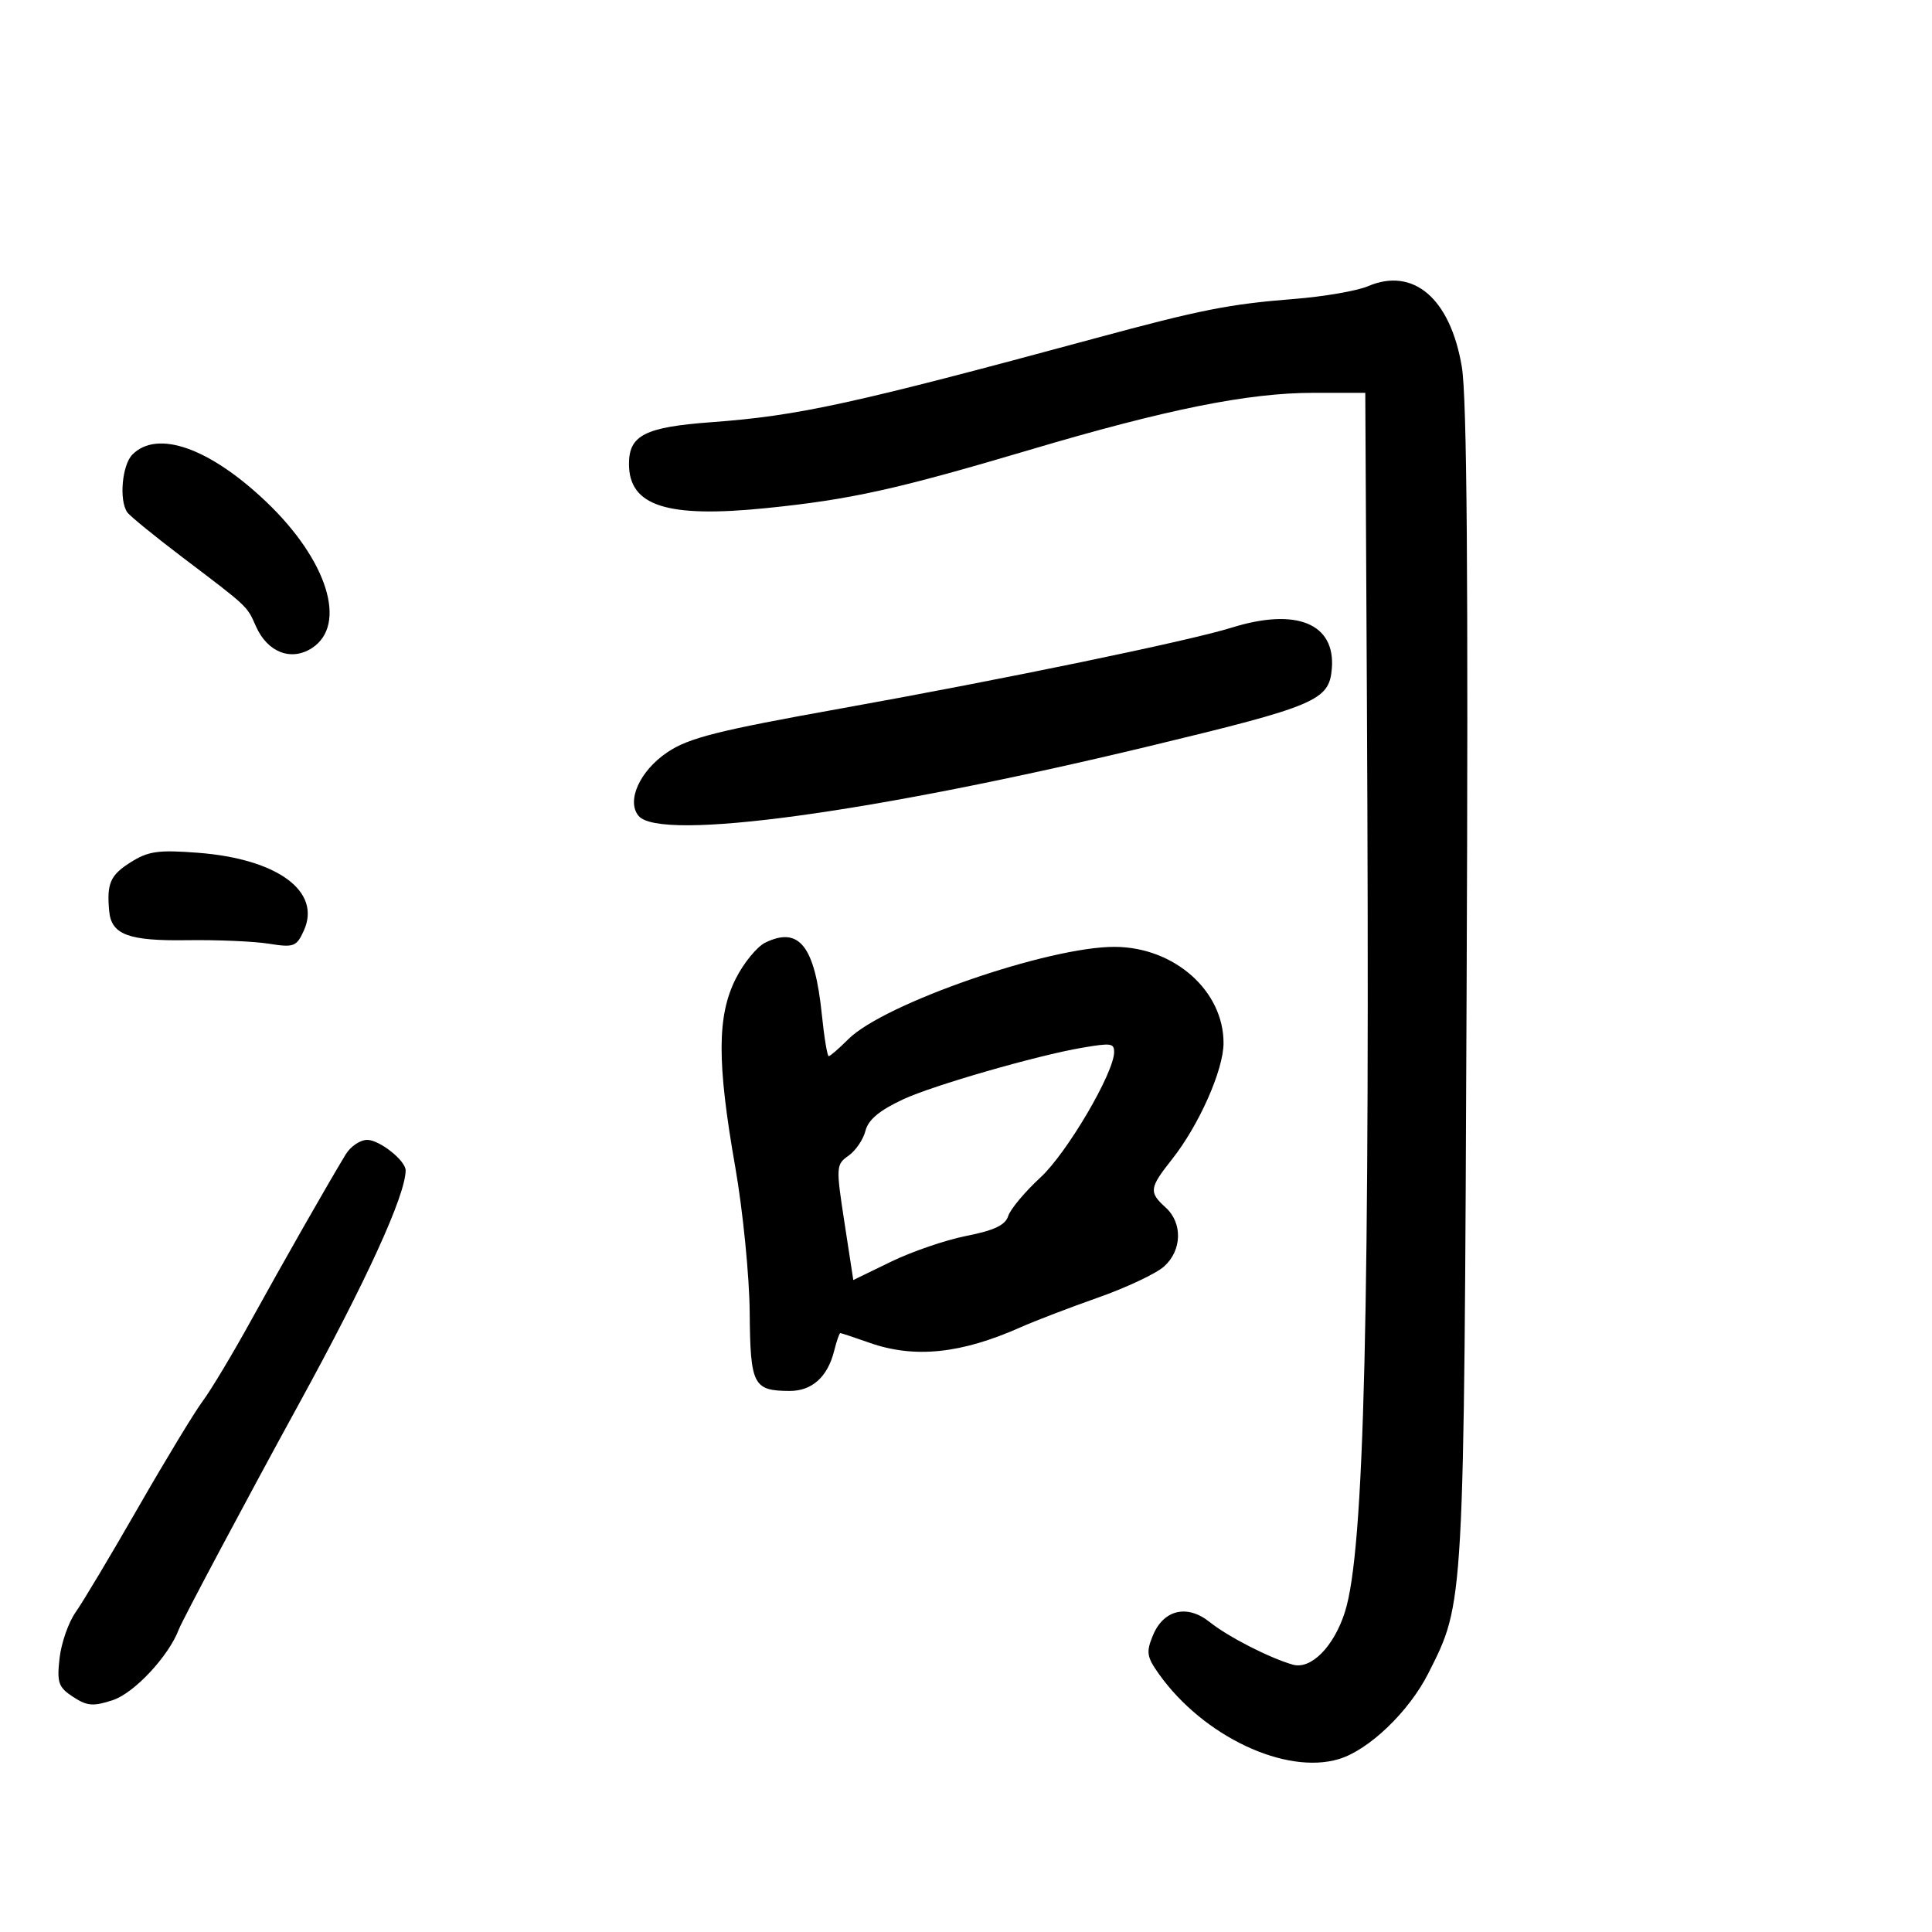 <svg xmlns="http://www.w3.org/2000/svg" width="300" height="300" viewBox="0 0 300 300" version="1.1">
	<path d="M 212.418 44.444 C 210.723 45.169, 205.548 46.061, 200.918 46.426 C 190.866 47.219, 186.447 48.094, 170 52.546 C 132.270 62.758, 124.031 64.559, 110.456 65.559 C 100.165 66.318, 97.667 67.582, 97.667 72.030 C 97.667 78.578, 103.535 80.468, 119 78.898 C 132.087 77.569, 139.185 75.998, 159.947 69.838 C 181.131 63.552, 193.824 61, 203.907 61 L 212 61 212.250 108.250 C 212.756 203.875, 211.870 240.777, 208.841 250.302 C 207.125 255.700, 203.563 259.296, 200.739 258.483 C 197.085 257.431, 190.691 254.154, 187.837 251.870 C 184.347 249.078, 180.682 249.939, 179.025 253.940 C 177.947 256.543, 178.062 257.278, 179.967 259.954 C 186.839 269.604, 199.598 275.635, 207.888 273.152 C 212.555 271.754, 218.783 265.785, 221.788 259.831 C 227.395 248.725, 227.325 249.984, 227.737 153.063 C 228.007 89.694, 227.789 61.679, 226.990 56.944 C 225.202 46.343, 219.473 41.428, 212.418 44.444 M 20.571 70.571 C 18.955 72.188, 18.461 77.685, 19.765 79.551 C 20.169 80.129, 24.033 83.279, 28.350 86.551 C 38.611 94.327, 38.332 94.064, 39.747 97.265 C 41.534 101.303, 45.238 102.729, 48.459 100.619 C 53.992 96.993, 50.826 86.937, 41.303 77.885 C 32.529 69.546, 24.448 66.695, 20.571 70.571 M 191.252 97.461 C 184.650 99.523, 155.837 105.484, 130.551 110.019 C 111.378 113.458, 106.946 114.577, 103.619 116.818 C 99.346 119.695, 97.233 124.371, 99.158 126.690 C 102.495 130.711, 135.496 126.204, 178.500 115.855 C 204.378 109.627, 206.394 108.771, 206.805 103.840 C 207.390 96.818, 201.303 94.321, 191.252 97.461 M 20.250 133.917 C 17.118 135.896, 16.553 137.197, 16.957 141.500 C 17.298 145.132, 19.964 146.126, 29 145.993 C 33.675 145.924, 39.401 146.168, 41.725 146.536 C 45.632 147.155, 46.042 147.003, 47.178 144.510 C 49.955 138.414, 43.089 133.364, 30.737 132.418 C 24.557 131.944, 23.025 132.163, 20.250 133.917 M 118.834 146.369 C 117.550 146.995, 115.487 149.513, 114.250 151.965 C 111.341 157.730, 111.319 164.962, 114.162 181.172 C 115.352 187.954, 116.364 198.128, 116.412 203.786 C 116.509 215.082, 116.952 215.957, 122.595 215.985 C 126.083 216.002, 128.516 213.815, 129.530 209.750 C 129.908 208.238, 130.336 207, 130.483 207 C 130.629 207, 132.662 207.675, 135 208.500 C 141.983 210.964, 149.217 210.222, 158.500 206.089 C 160.700 205.109, 166.100 203.040, 170.500 201.491 C 174.900 199.941, 179.512 197.768, 180.750 196.662 C 183.547 194.163, 183.663 189.910, 181 187.500 C 178.370 185.120, 178.456 184.475, 181.992 180.010 C 186.175 174.729, 189.979 166.156, 189.990 161.984 C 190.013 153.877, 182.366 147.088, 173.144 147.028 C 162.892 146.962, 137.255 155.836, 131.726 161.365 C 130.277 162.814, 128.908 164, 128.684 164 C 128.460 164, 127.976 161.067, 127.608 157.482 C 126.523 146.891, 124.089 143.808, 118.834 146.369 M 168 162.699 C 161.012 163.892, 144.876 168.543, 140.251 170.699 C 136.567 172.415, 134.818 173.875, 134.387 175.596 C 134.048 176.944, 132.867 178.680, 131.761 179.455 C 129.819 180.815, 129.797 181.171, 131.125 189.813 L 132.500 198.763 138.377 195.907 C 141.609 194.336, 146.884 192.533, 150.099 191.901 C 154.384 191.058, 156.108 190.235, 156.558 188.817 C 156.896 187.753, 159.154 185.056, 161.576 182.823 C 165.677 179.043, 173 166.571, 173 163.366 C 173 161.987, 172.535 161.925, 168 162.699 M 53.683 179.250 C 50.813 183.987, 44.034 195.882, 39.007 205 C 36.127 210.225, 32.739 215.877, 31.479 217.560 C 30.219 219.243, 25.717 226.668, 21.474 234.060 C 17.232 241.452, 12.854 248.779, 11.747 250.341 C 10.640 251.904, 9.515 255.121, 9.248 257.491 C 8.820 261.287, 9.069 261.999, 11.343 263.489 C 13.529 264.921, 14.476 264.998, 17.528 263.991 C 20.857 262.892, 26.213 257.146, 27.772 253 C 28.302 251.590, 38.492 232.460, 46.416 218 C 56.916 198.837, 62.932 185.678, 62.989 181.750 C 63.011 180.238, 58.943 177, 57.023 177 C 55.936 177, 54.433 178.012, 53.683 179.250" stroke="none" fill="black" fill-rule="evenodd"/>
</svg>